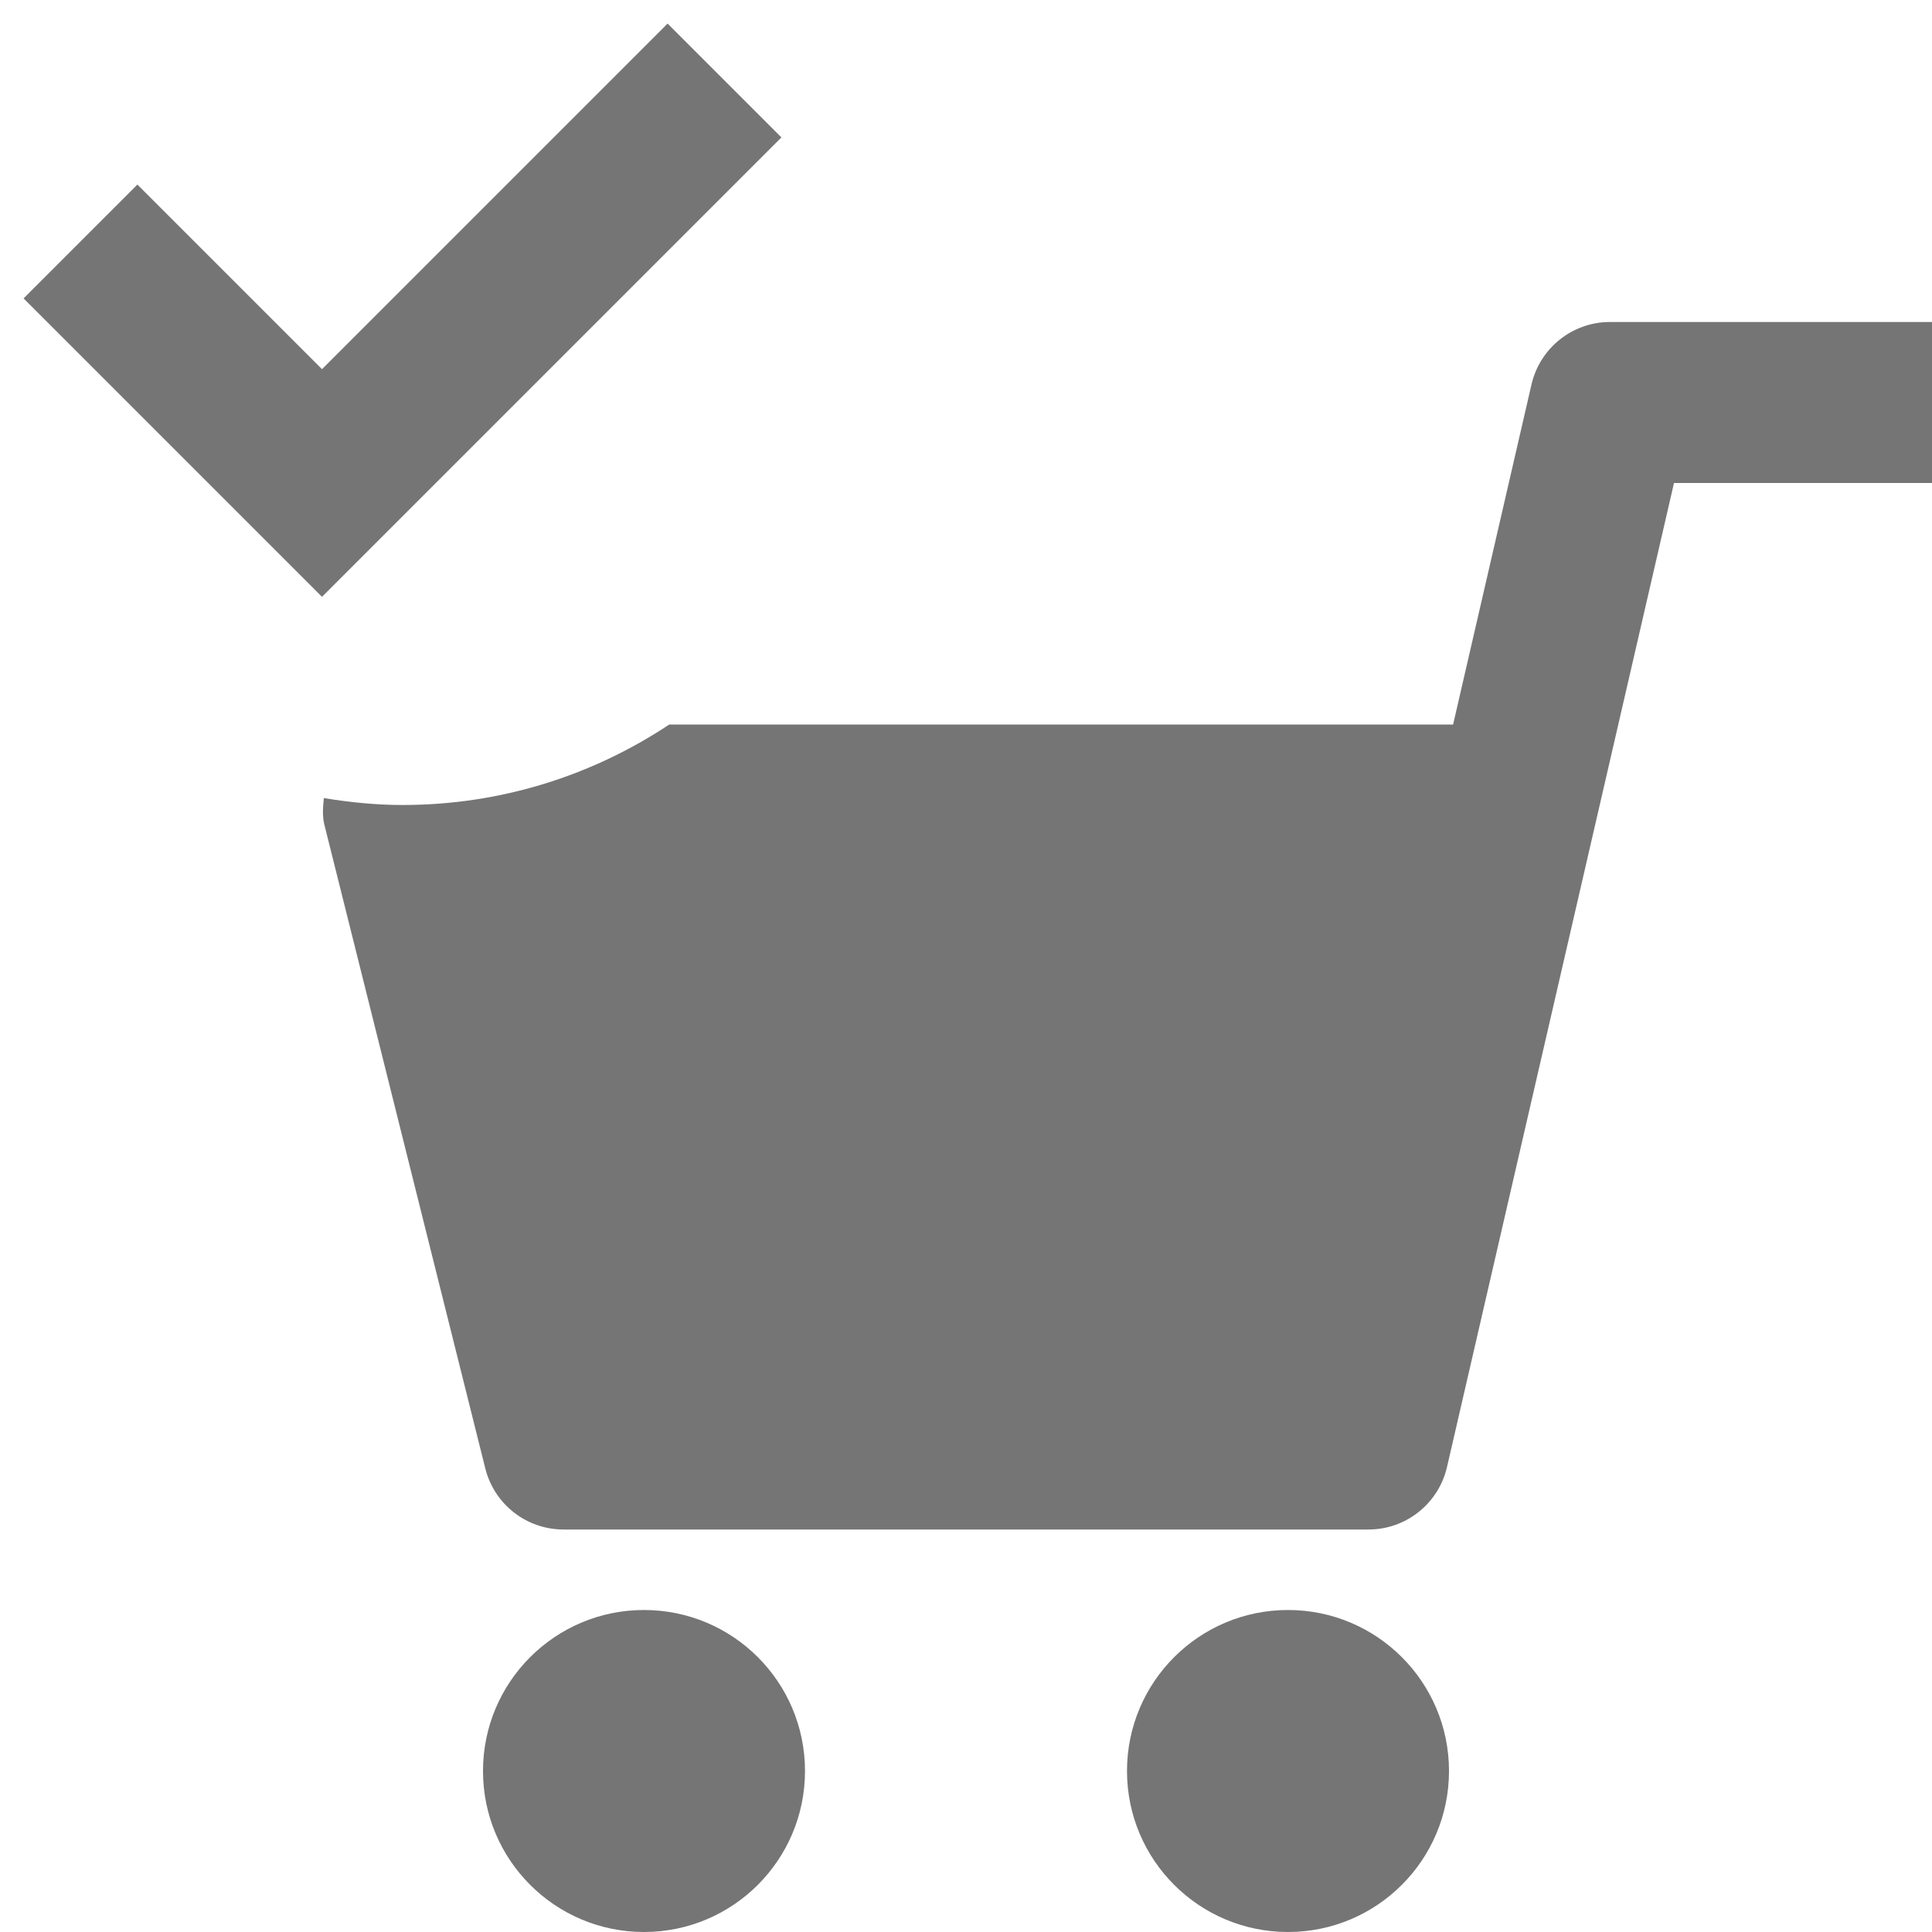 <?xml version="1.0" encoding="utf-8"?>
<!-- Generator: Adobe Illustrator 17.1.0, SVG Export Plug-In . SVG Version: 6.00 Build 0)  -->
<!DOCTYPE svg PUBLIC "-//W3C//DTD SVG 1.1//EN" "http://www.w3.org/Graphics/SVG/1.1/DTD/svg11.dtd">
<svg version="1.1" xmlns="http://www.w3.org/2000/svg" xmlns:xlink="http://www.w3.org/1999/xlink" x="0px" y="0px" width="24px"
	 height="24px" viewBox="0 0 24 24" enable-background="new 0 0 24 24" xml:space="preserve">
<g id="Frame_-_24px">
	<rect fill="none" width="24" height="24"/>
</g>
<g id="Filled_Icons">
	<g>
		<circle fill="#757575" cx="8" cy="22" r="2"/>
		<circle fill="#757575" cx="16" cy="22" r="2"/>
		<path fill="#757575" d="M20,4c-0.466,0-0.869,0.321-0.975,0.775L18.051,9H8.314C7.364,9.631,6.226,10,5,10
			c-0.333,0-0.658-0.034-0.977-0.086c-0.01,0.109-0.021,0.22,0.006,0.329l2,8C6.141,18.688,6.541,19,7,19h10
			c0.466,0,0.869-0.321,0.975-0.775L20.795,6H24V4H20z"/>
		<polygon fill="#757575" points="8.293,0.293 4,4.586 1.707,2.293 0.293,3.707 4,7.414 9.707,1.707 		"/>
	</g>
</g>
</svg>
